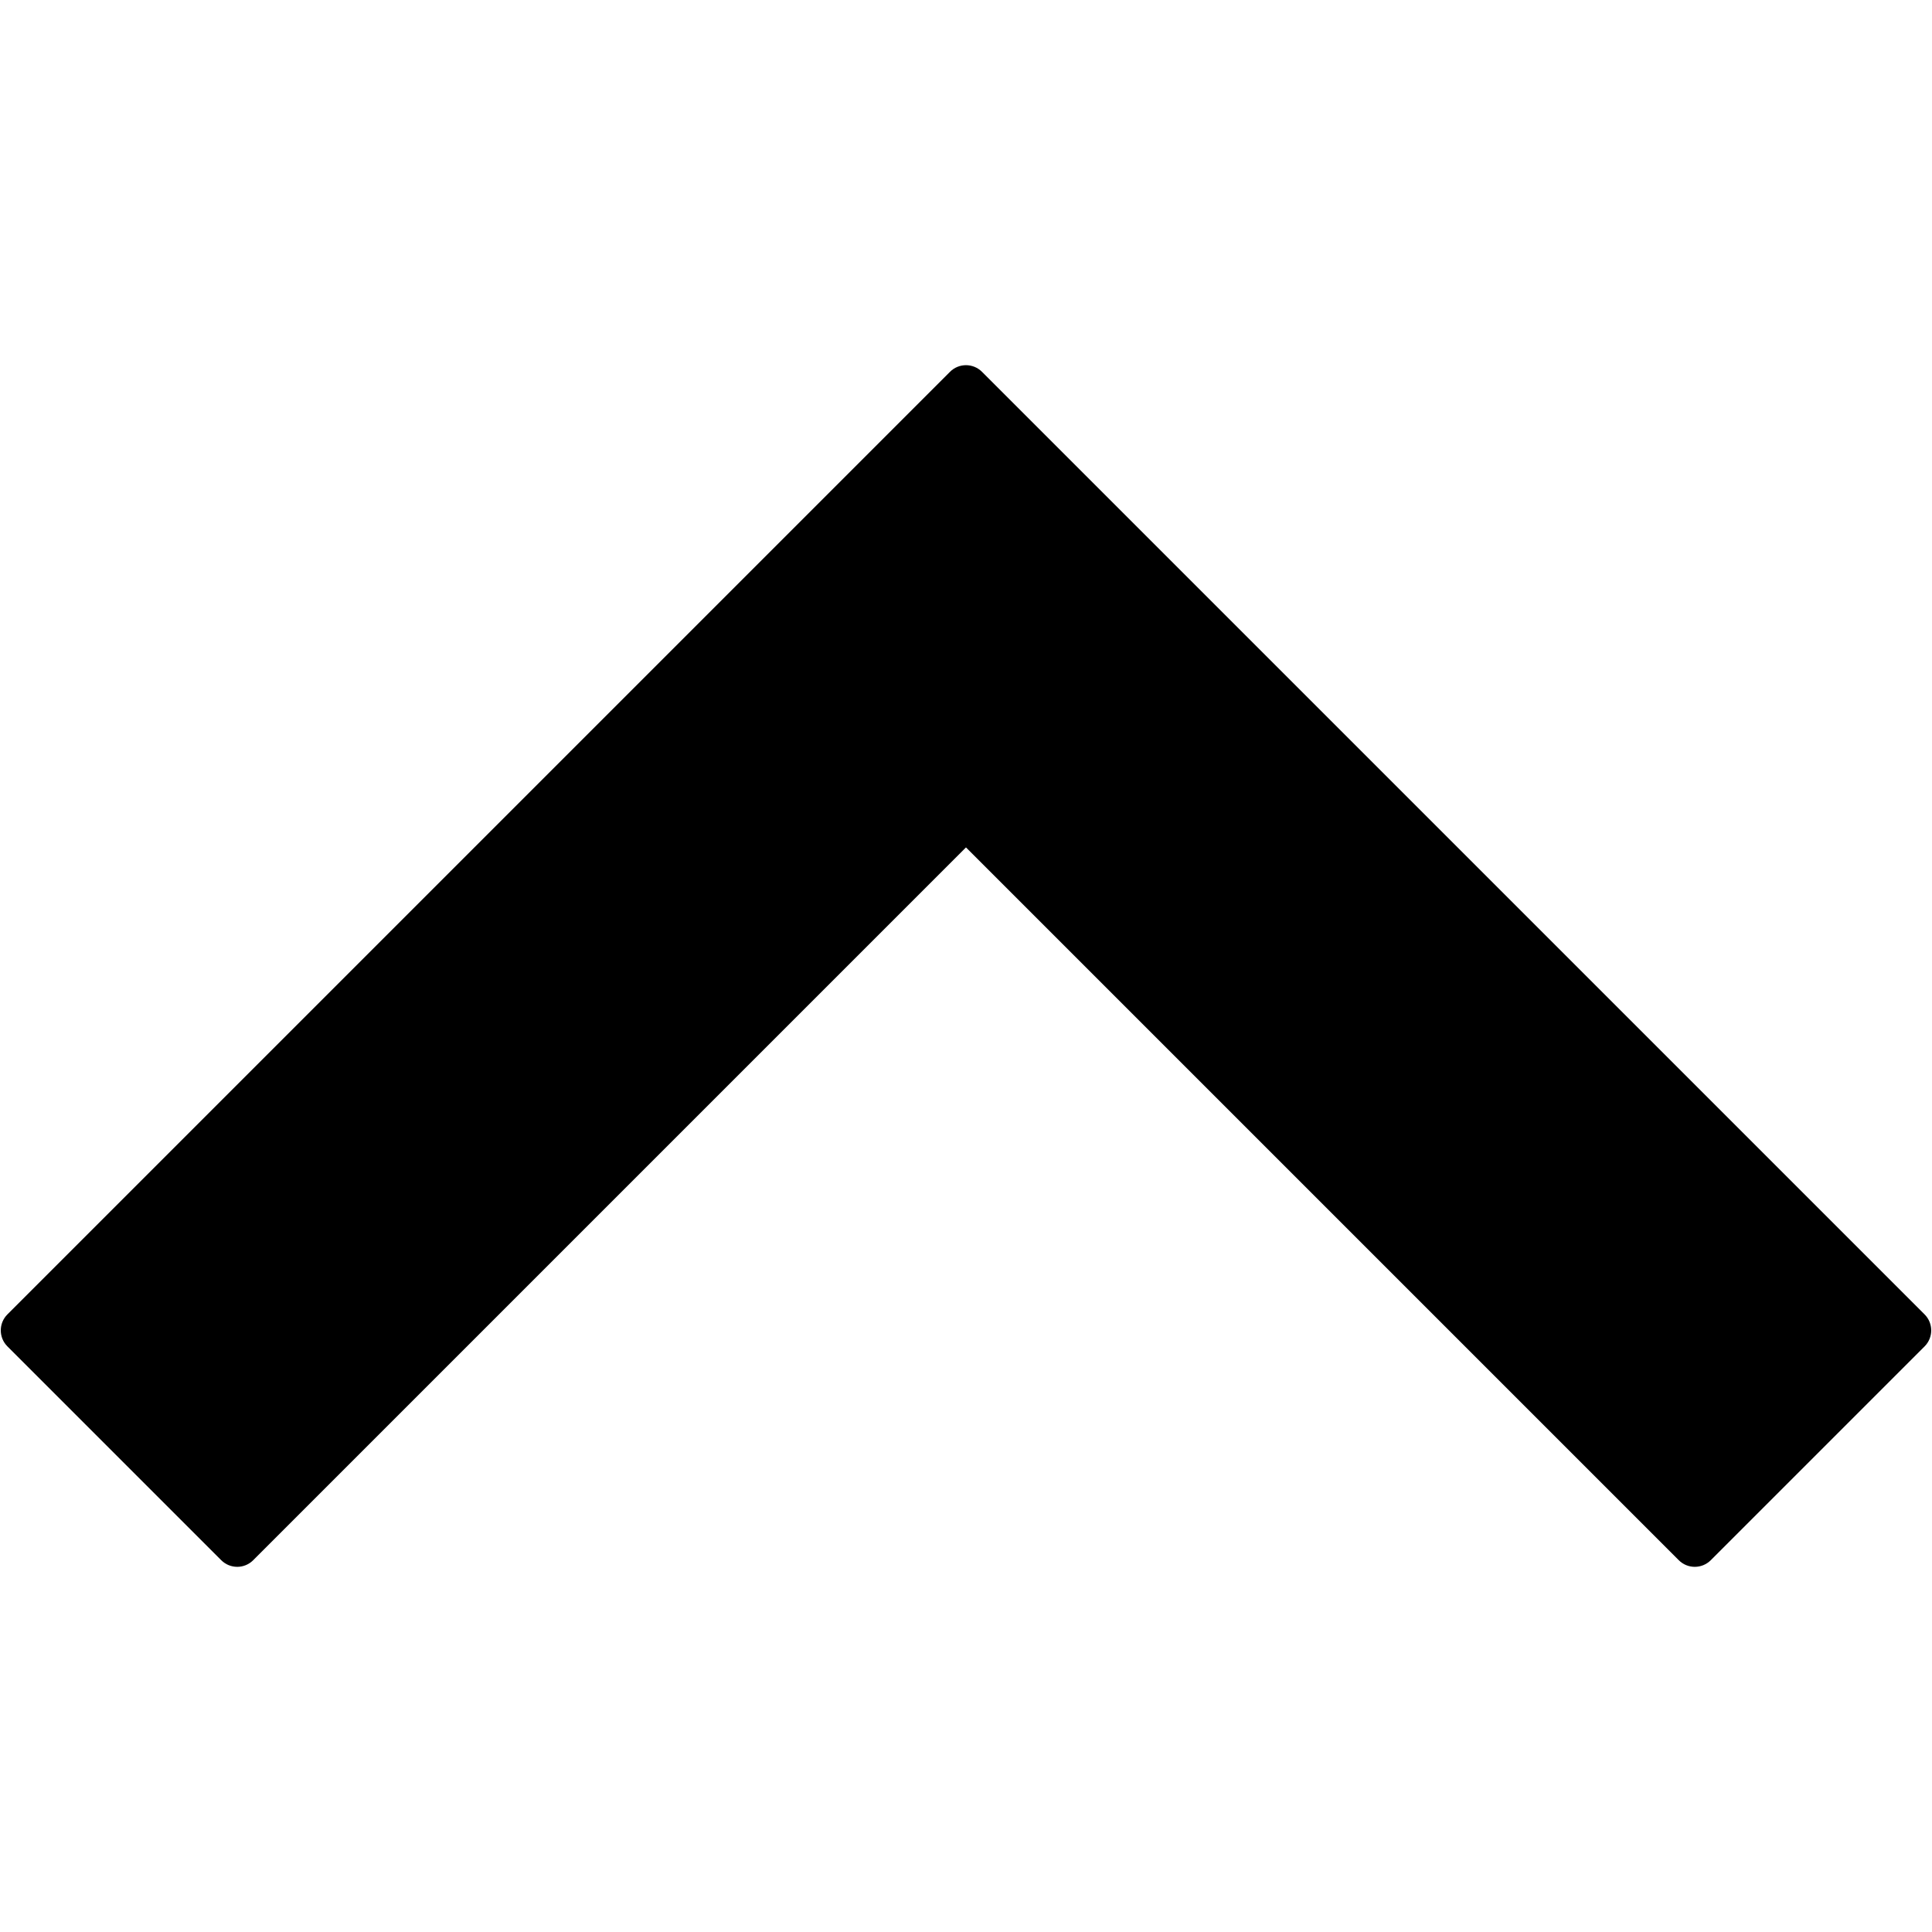 <svg xmlns="http://www.w3.org/2000/svg" xml:space="preserve" width="1.707in" height="1.707in" version="1.1" style="shape-rendering:geometricPrecision; text-rendering:geometricPrecision; image-rendering:optimizeQuality; fill-rule:evenodd; clip-rule:evenodd" viewBox="0 0 1706.66 1706.66" xmlns:xlink="http://www.w3.org/1999/xlink" xmlns:xodm="http://www.corel.com/coreldraw/odm/2003">
 <defs>
  <style type="text/css">
   
    .fil0 {fill:black}
   
  </style>
 </defs>
 <g id="Layer_x0020_1">
  <path class="fil0" d="M209.55 1384.08c-5.12,0 -10.23,-1.96 -14.13,-5.86l-188.87 -188.87c-7.81,-7.8 -7.81,-20.45 0,-28.26l832.64 -832.64c7.81,-7.81 20.46,-7.81 28.26,0l832.66 832.64c7.8,7.82 7.81,20.46 0,28.28l-188.87 188.86c-7.81,7.81 -20.47,7.81 -28.27,0l-629.65 -629.65 -629.65 629.65c-3.9,3.9 -9.02,5.86 -14.13,5.86z"></path>
 </g>
</svg>
